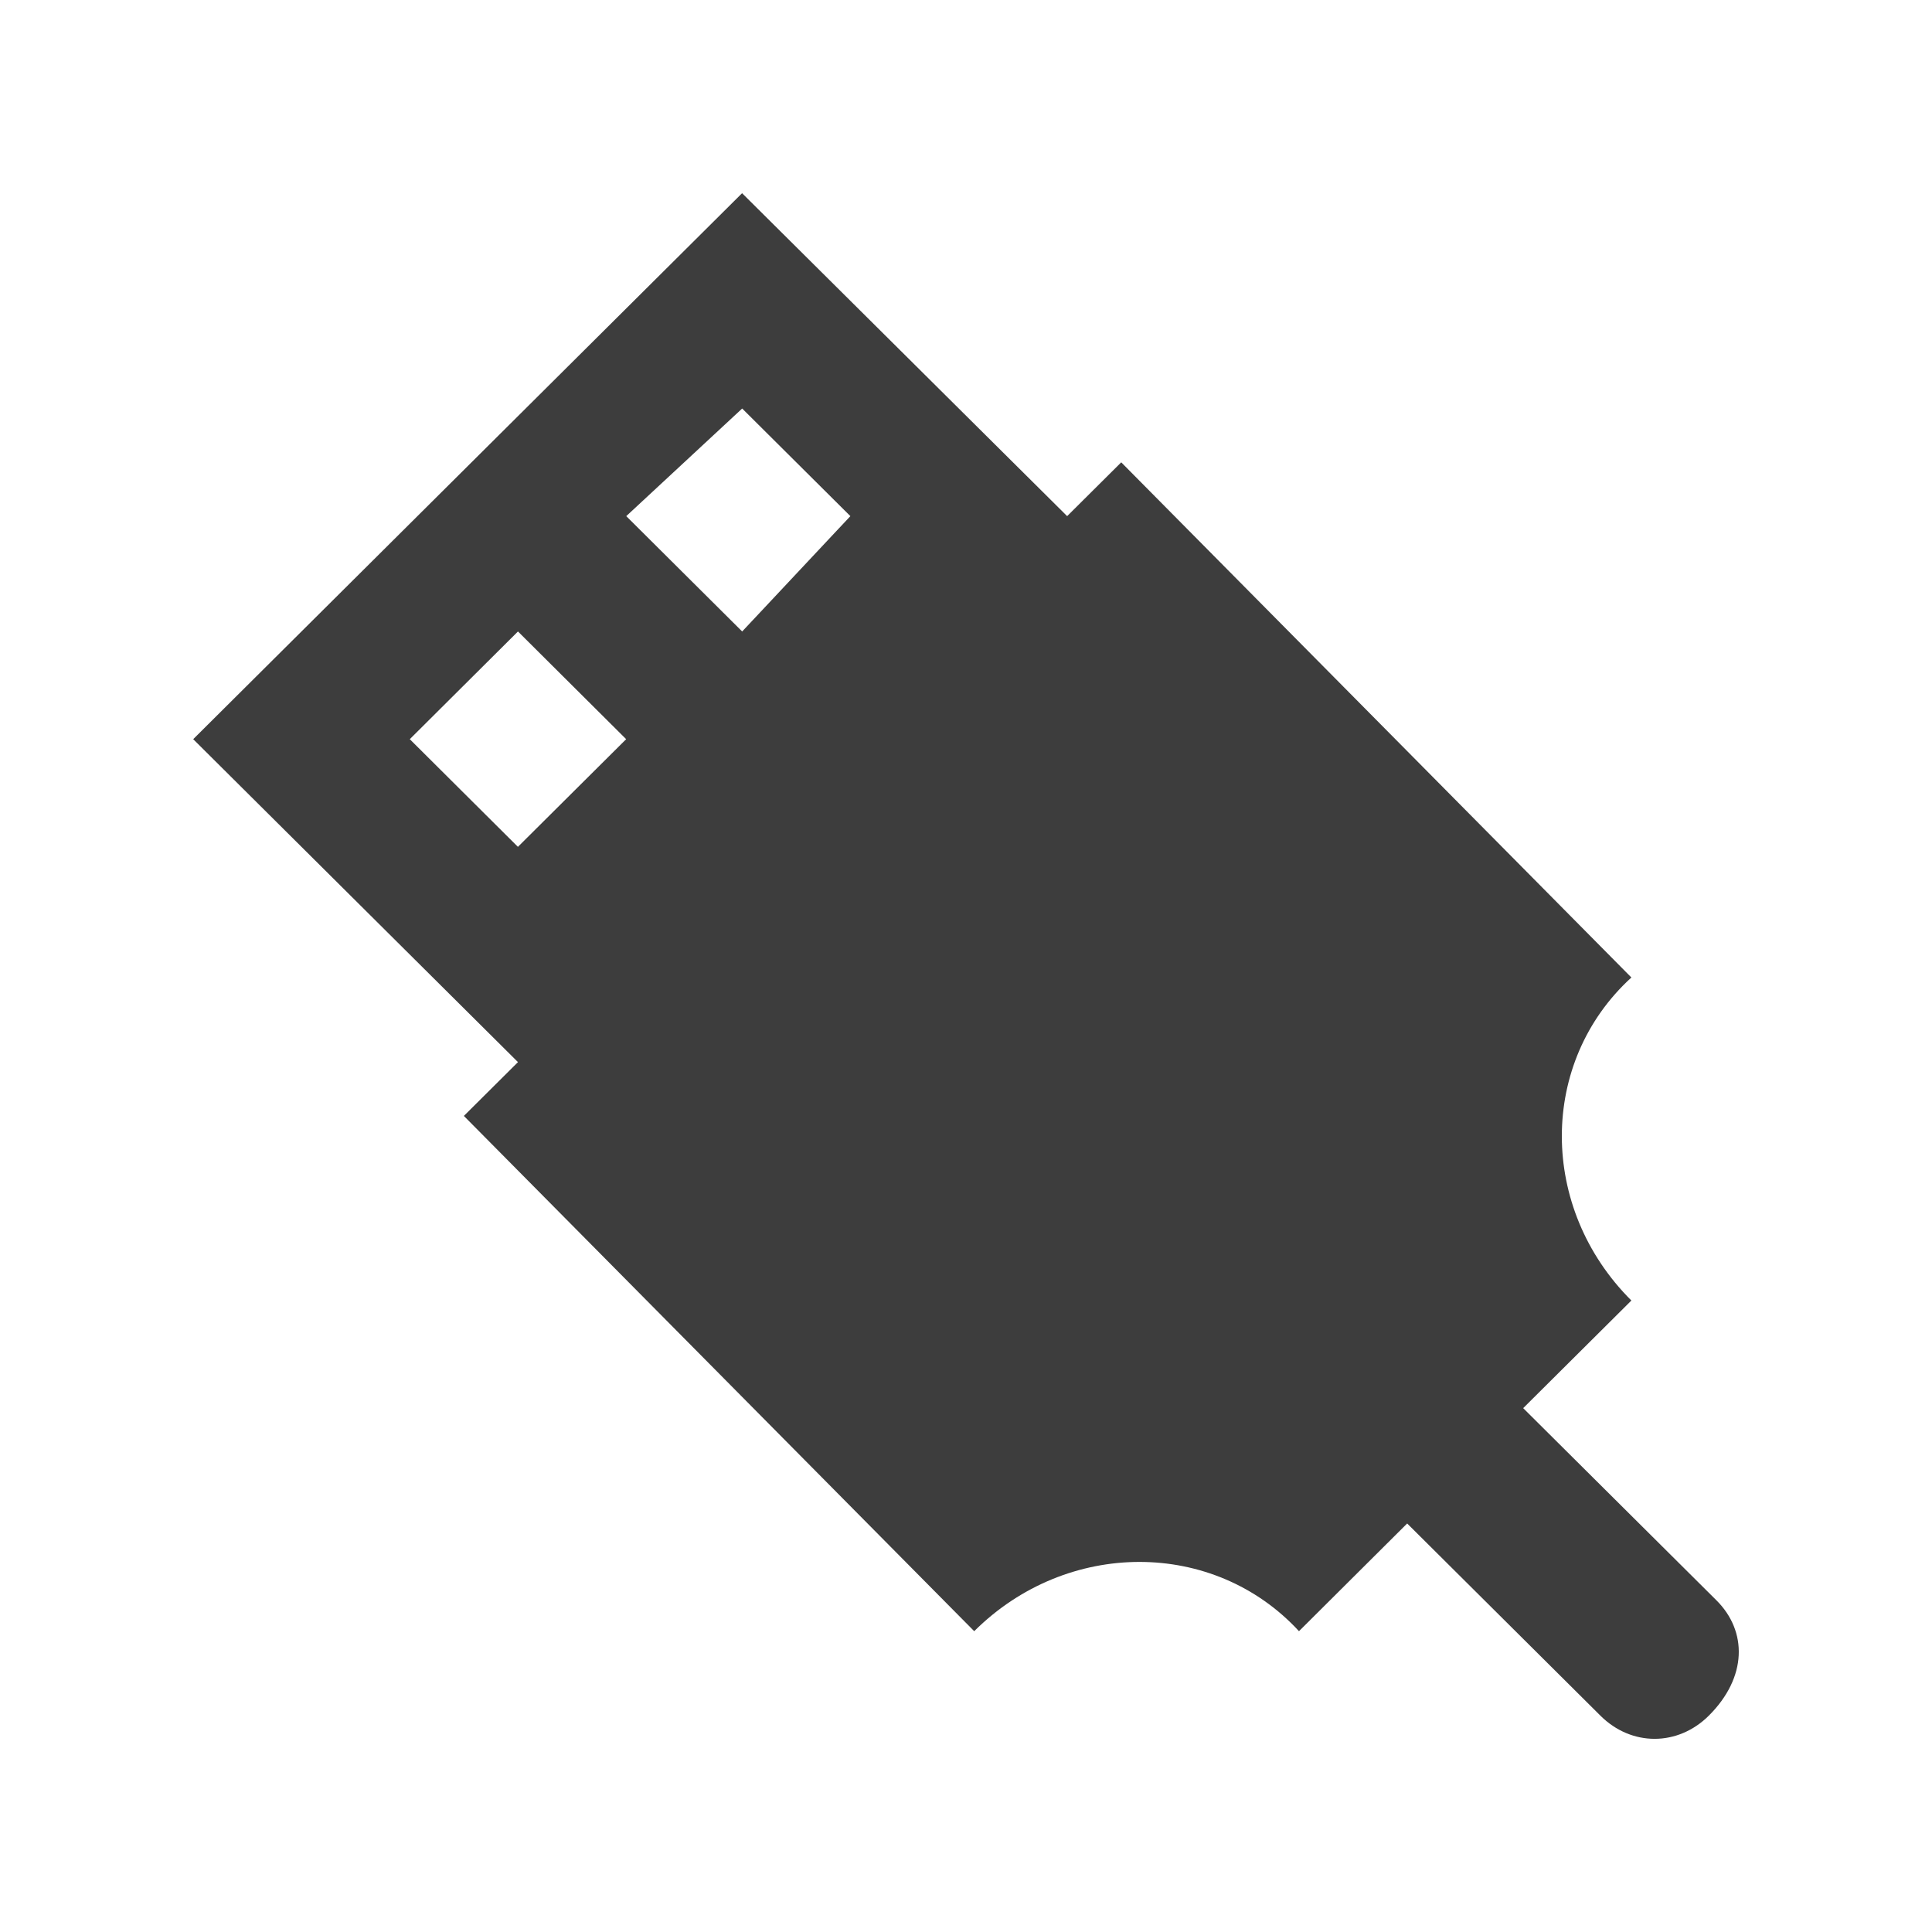<svg xmlns="http://www.w3.org/2000/svg" width="20" height="20" viewBox="0 0 20 20">
    <g fill="none" fill-rule="evenodd">
        <g fill="#3D3D3D" fill-rule="nonzero">
            <g>
                <g>
                    <path d="M15.769 14.567l-2.001-1.99 1.12-1.114c-.96-.956-.96-2.468 0-3.344L9.607 2.786l-.56.557L5.682 0 0 5.652l3.362 3.343-.56.557 5.283 5.334c.96-.956 2.481-.956 3.362 0l1.12-1.115 2.001 1.99c.32.319.8.319 1.121 0 .4-.398.4-.875.08-1.194zm-12.407-7.8l-1.12-1.115 1.12-1.115 1.12 1.115-1.12 1.114zm2.321-2.23l-1.2-1.194 1.2-1.114 1.12 1.114-1.12 1.194z" transform="translate(-477 -95) translate(477 95) translate(2 2)"/>
                </g>
            </g>
        </g>
    </g>
</svg>
